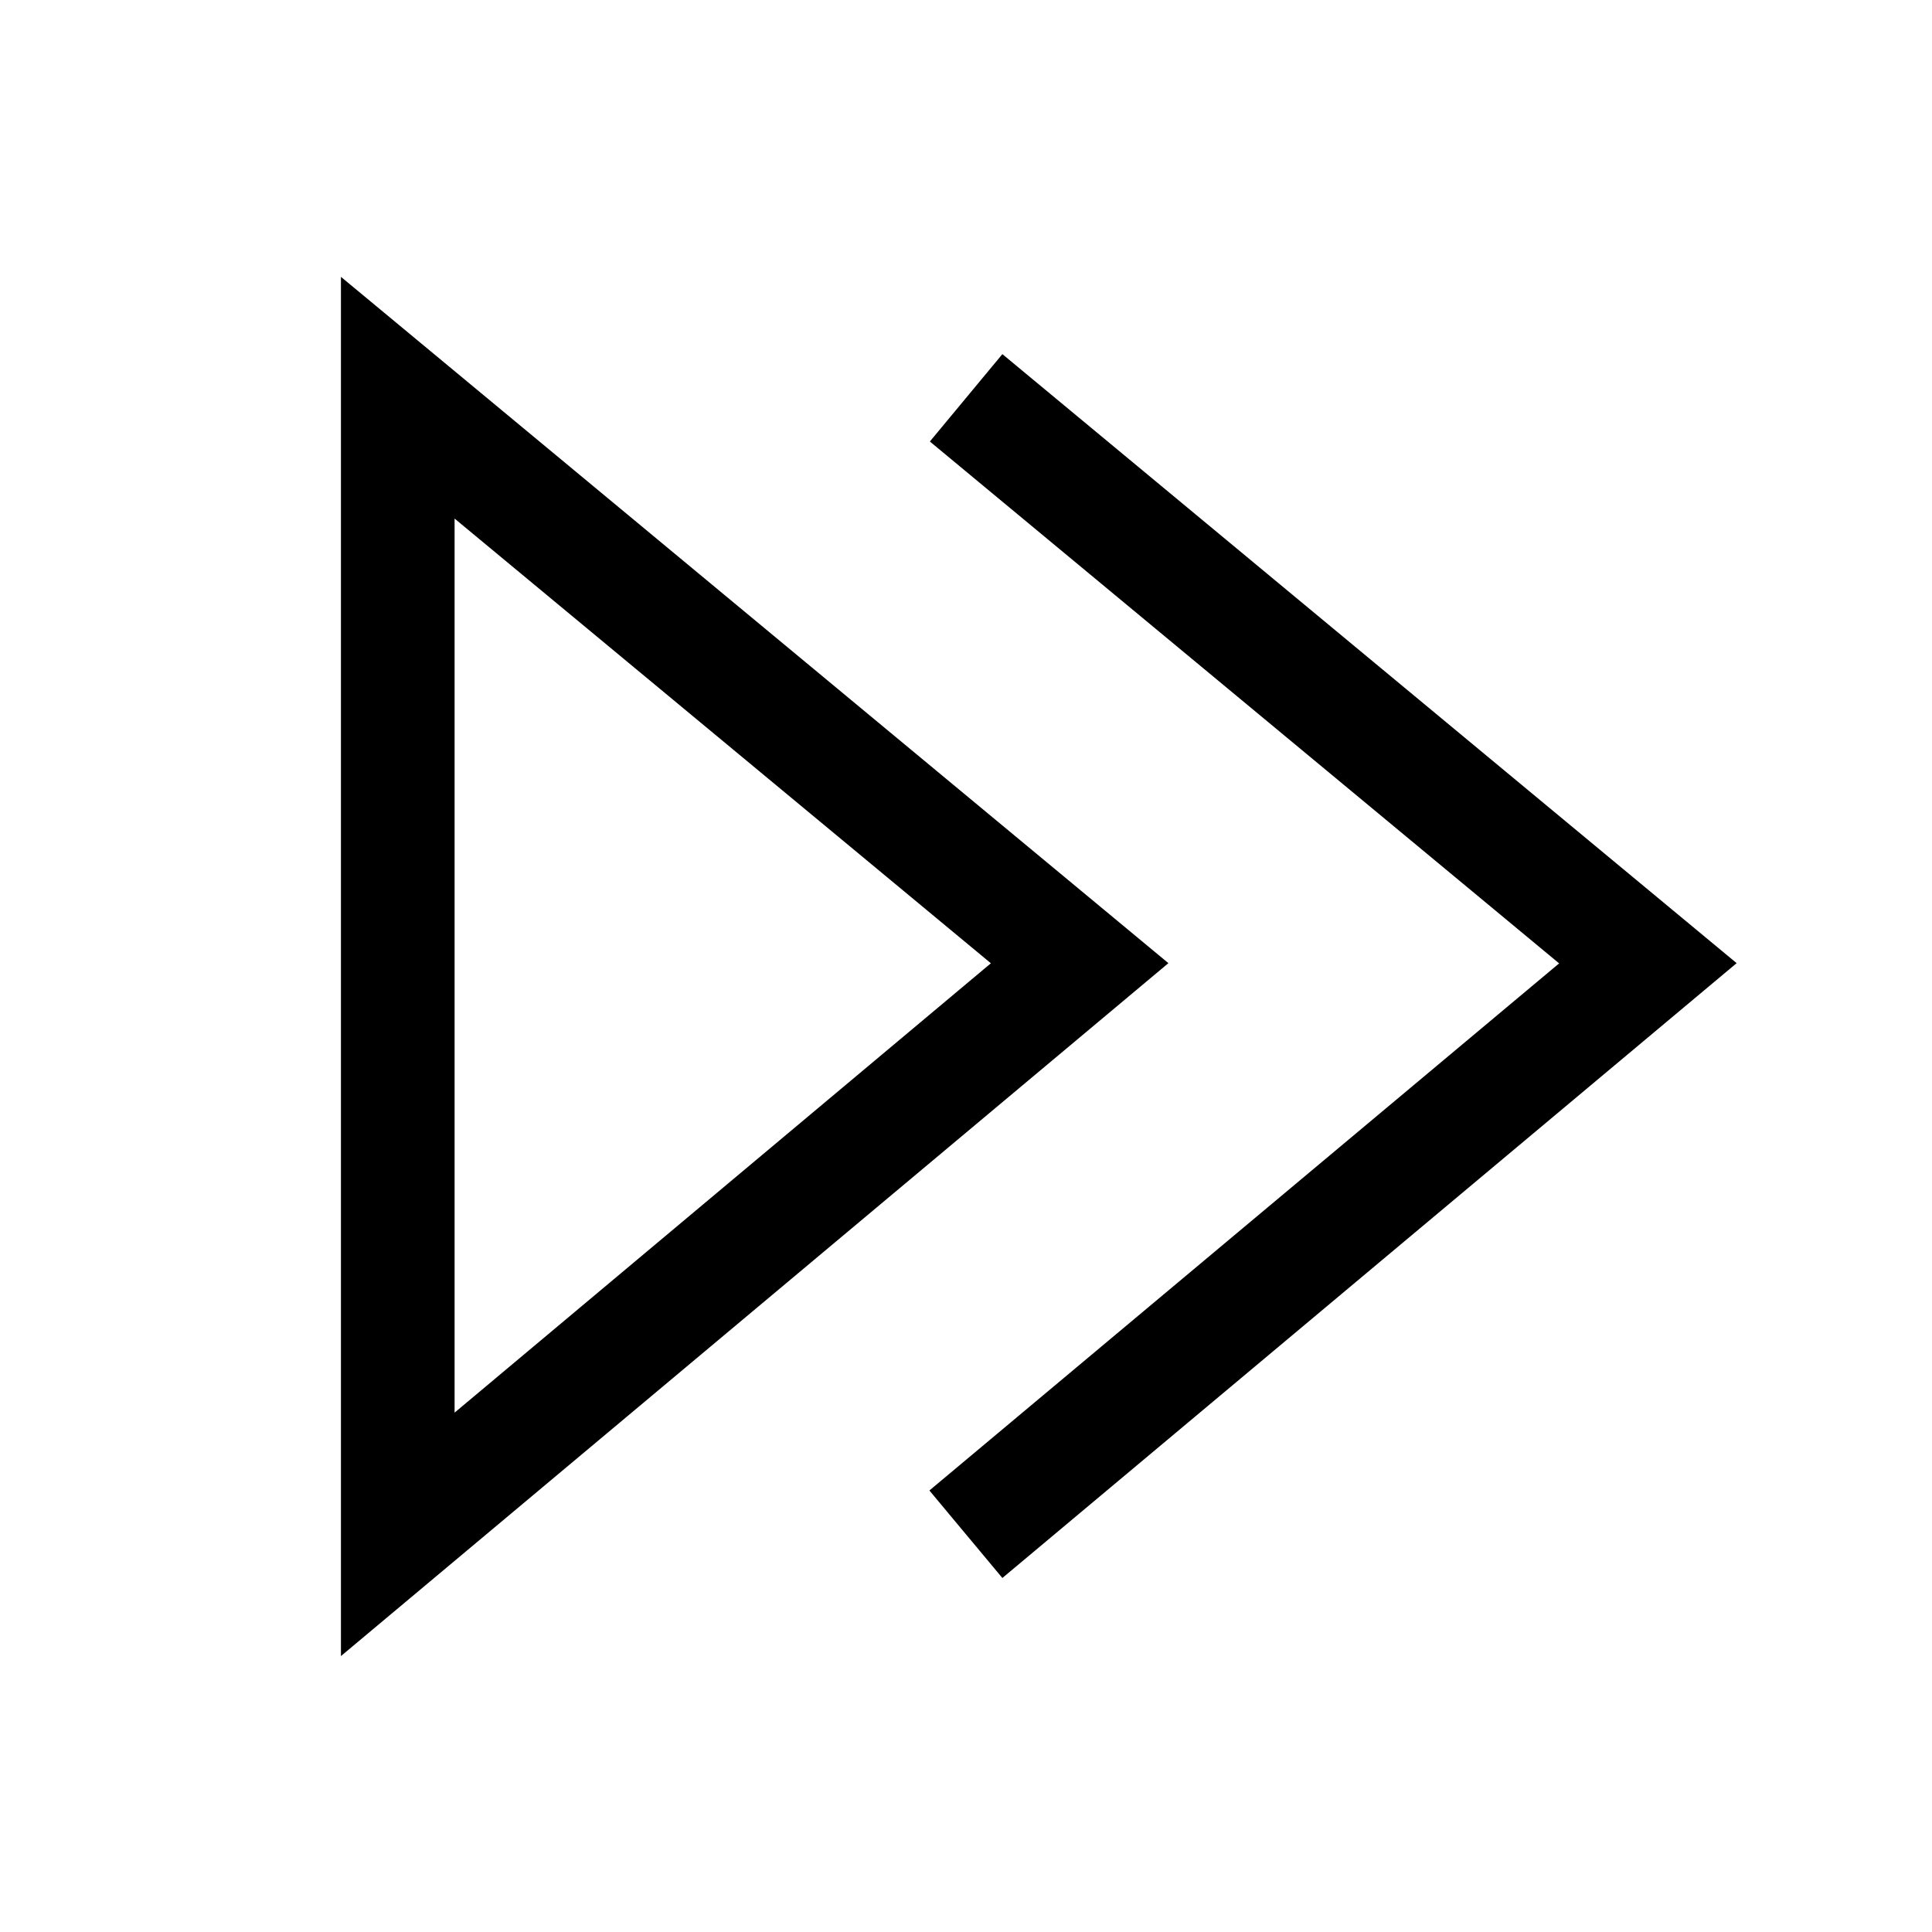 <svg xmlns="http://www.w3.org/2000/svg" width="17" height="17" viewBox="0 0 17 17"><path d="M3 2.436v12.136l7.281-6.097zm5.82.68-.638.769 5.537 4.592-5.541 4.638.642.77 6.461-5.41zM4 4.563l4.719 3.913L4 12.43z"/></svg>